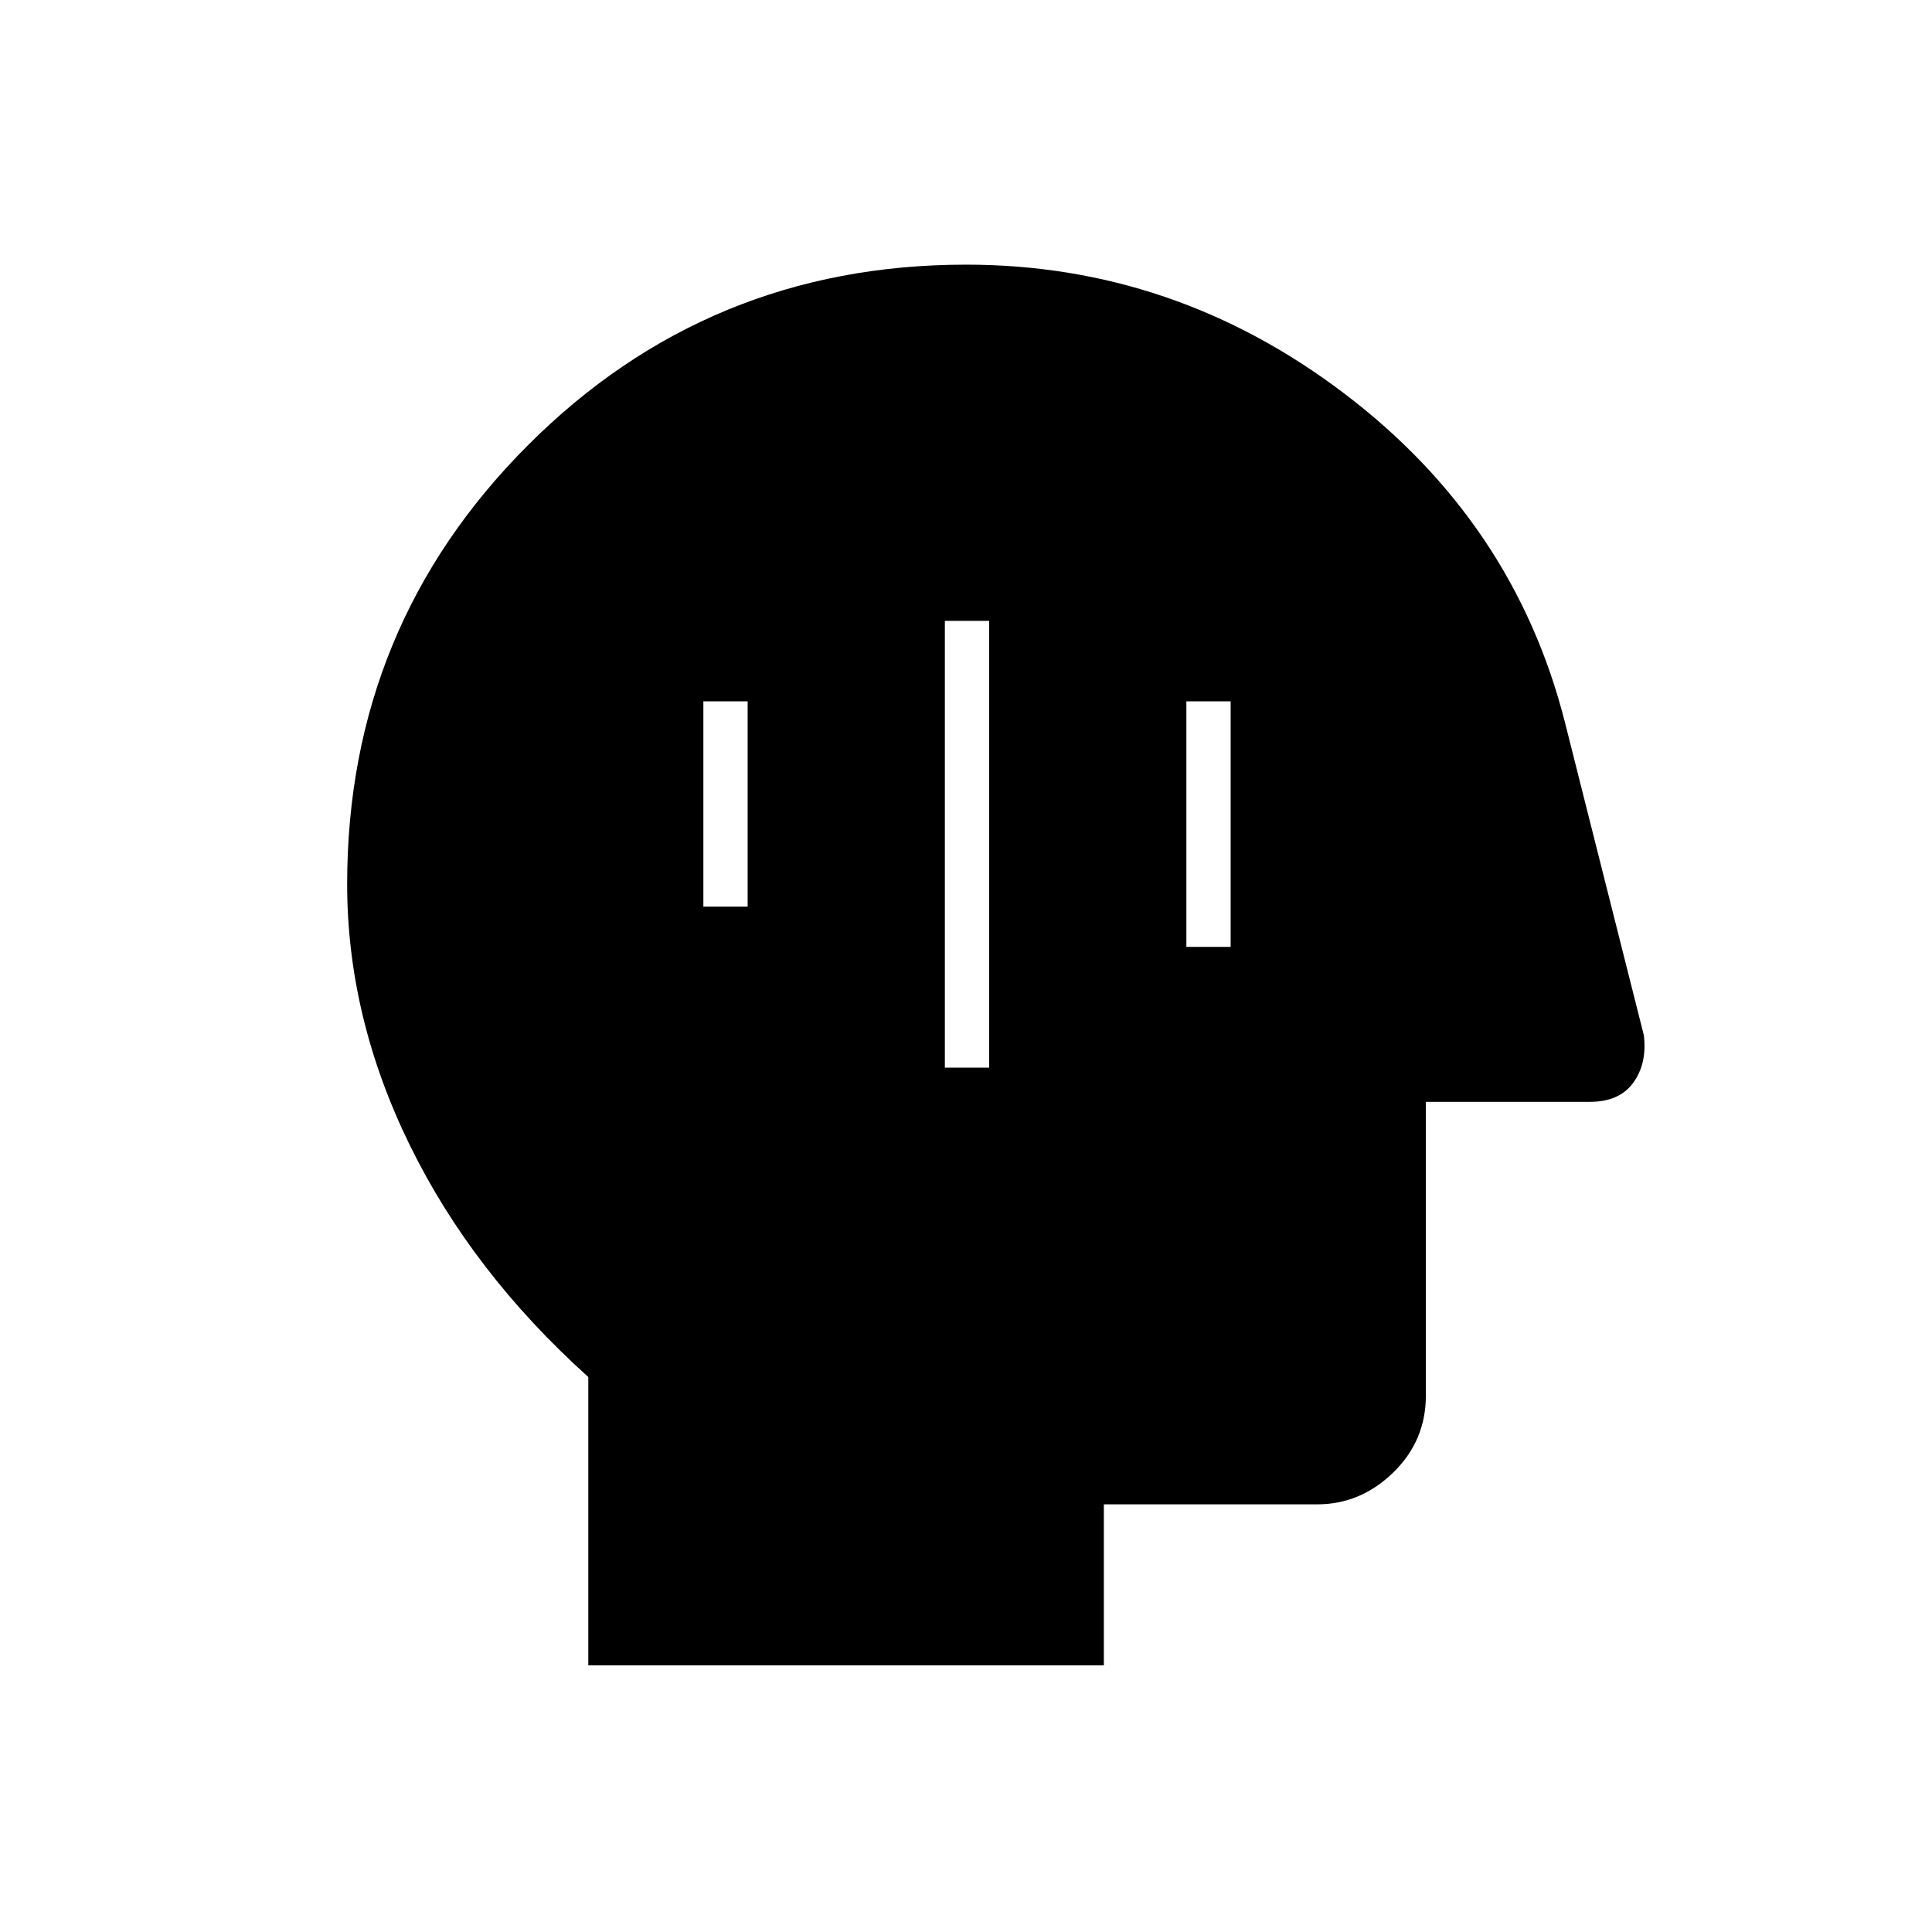 <svg xmlns="http://www.w3.org/2000/svg" height="48" viewBox="0 -960 960 960" width="48"><path d="M292.32-132.5v-143.27q-57.82-52.04-88.82-115.47-31-63.43-31-129.43 0-128.08 89.69-217.96 89.69-89.87 217.83-89.87 103.48 0 187.83 63.95Q752.2-700.61 777.5-601.5l39.32 155.92q1.68 13.94-5.21 23.51-6.89 9.57-21.61 9.57h-81.5v146q0 22.44-16.25 38.22Q676-212.5 654.5-212.5h-106v80H292.32Zm177.18-297h22v-222h-22v222Zm120-60h22v-122h-22v122Zm-240-20h22v-102h-22v102Z"/></svg>